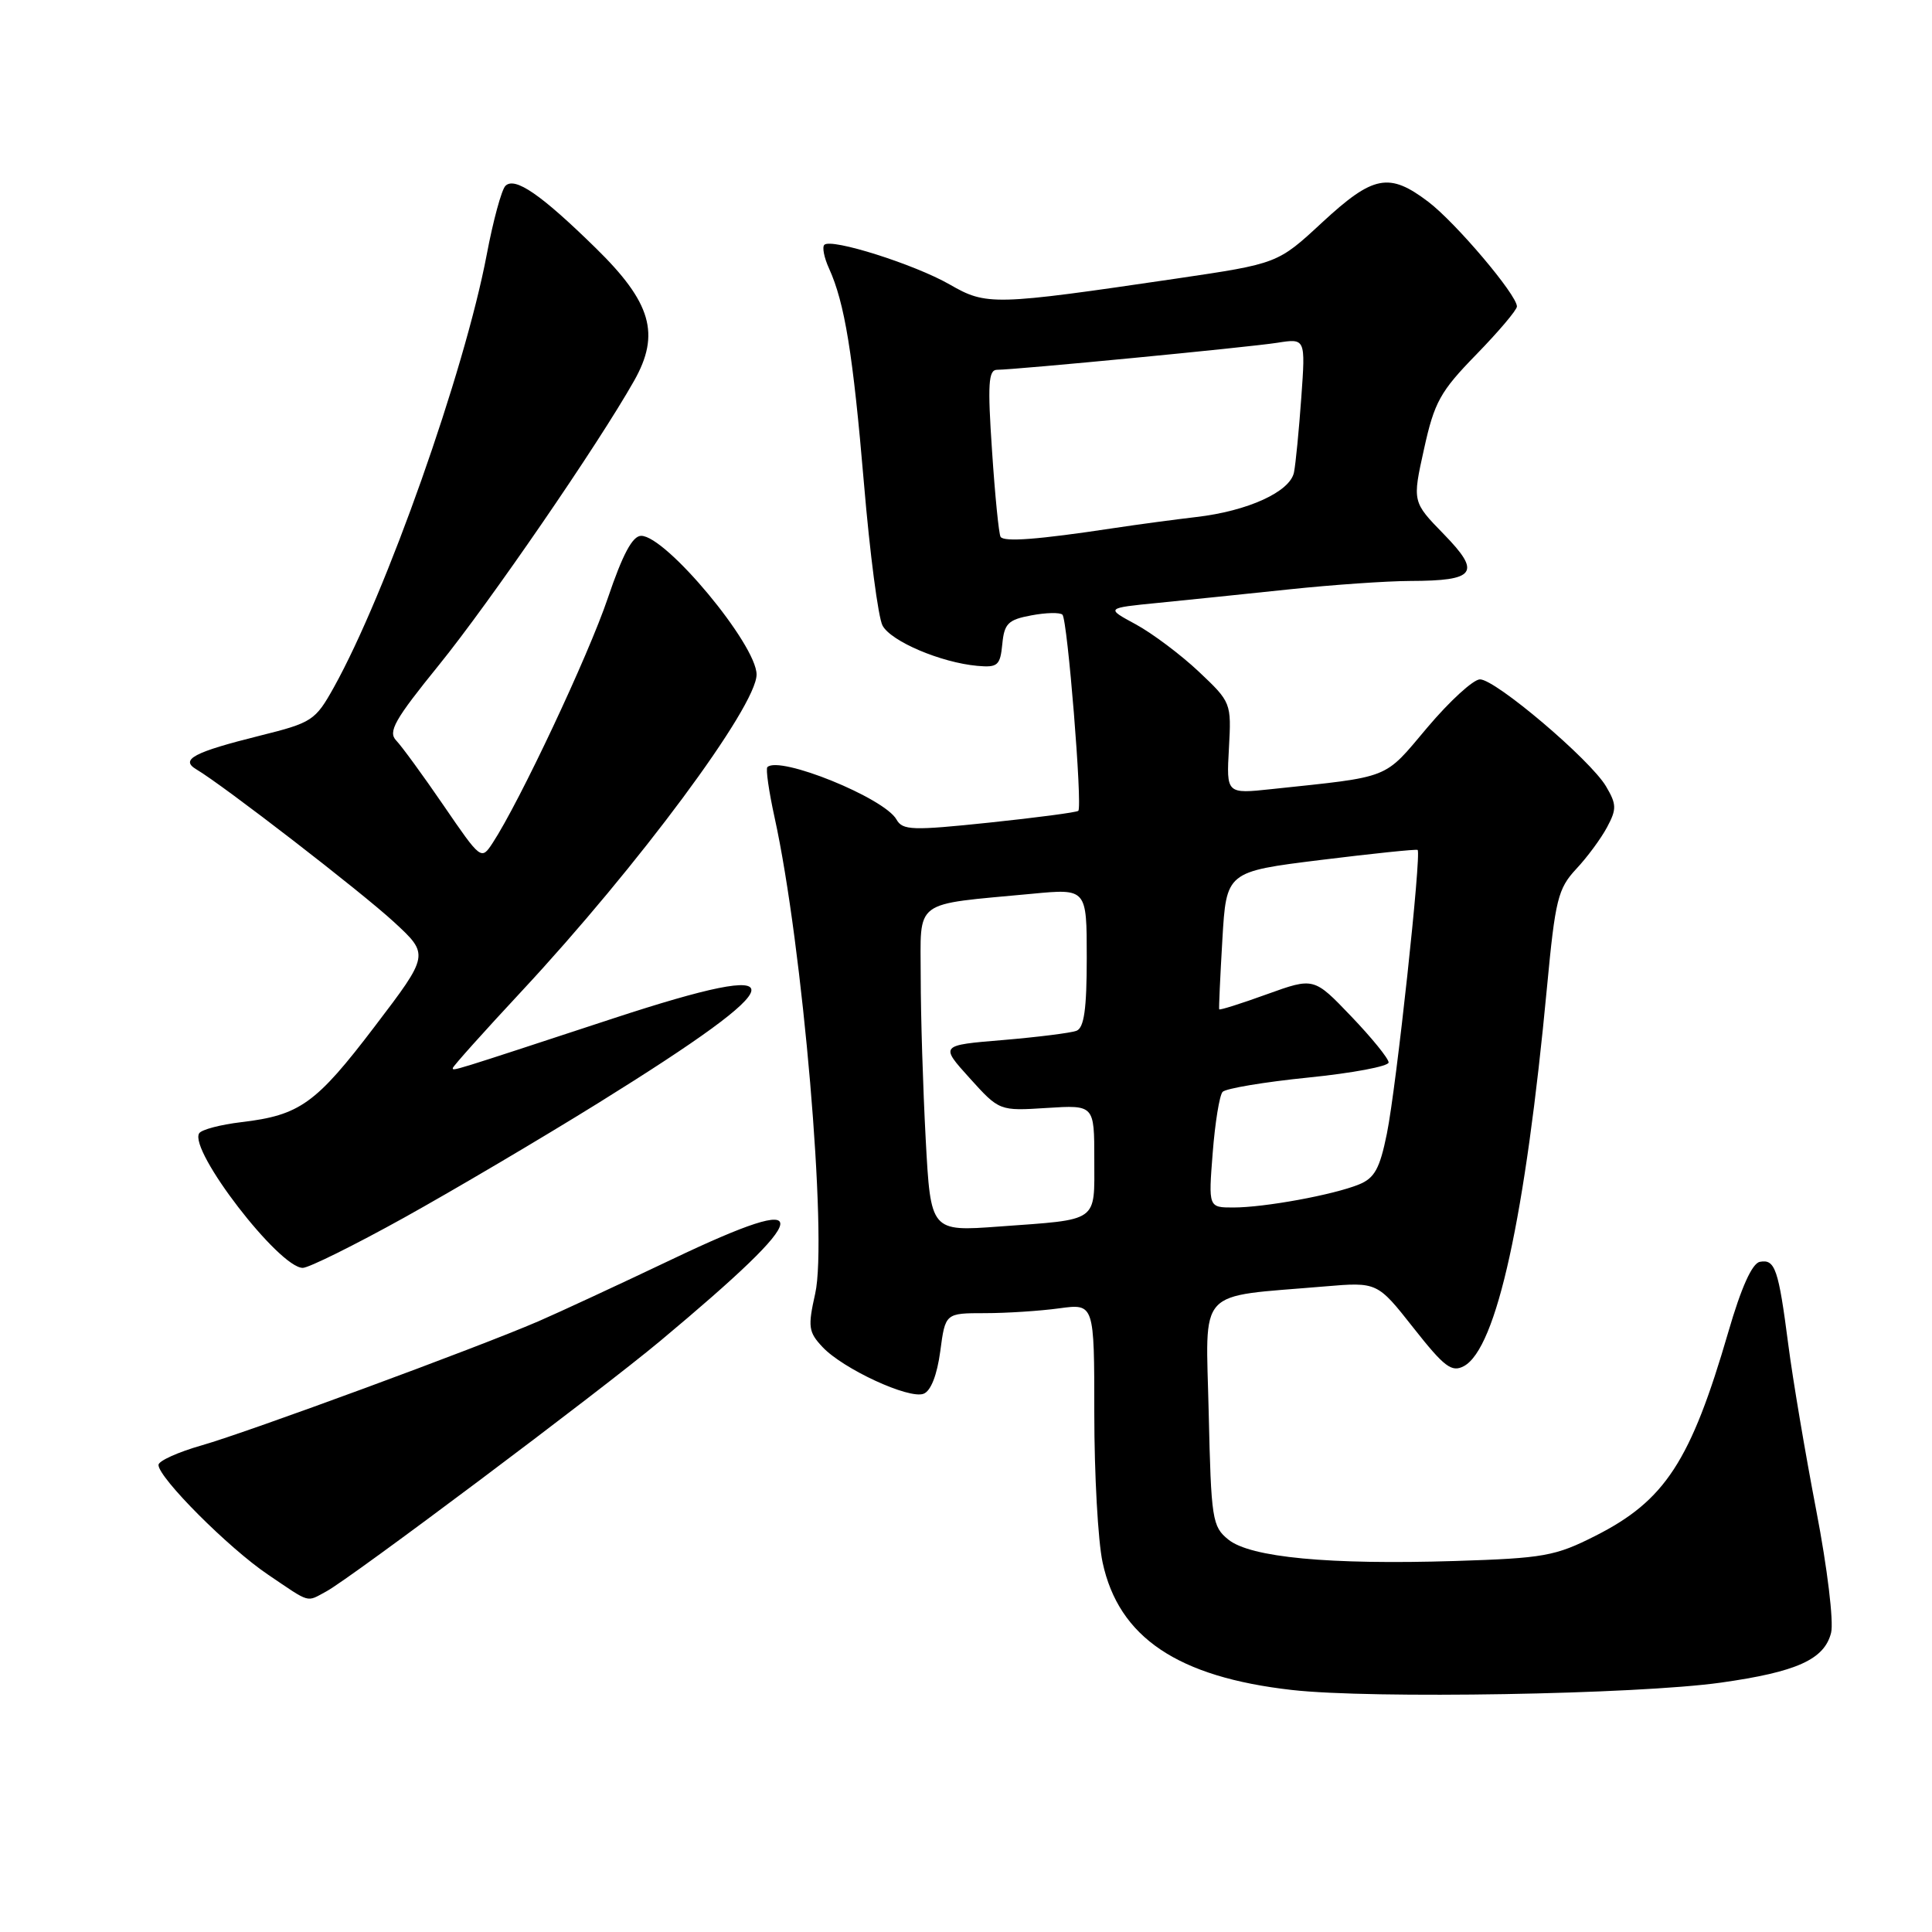 <?xml version="1.0" encoding="UTF-8" standalone="no"?>
<!DOCTYPE svg PUBLIC "-//W3C//DTD SVG 1.1//EN" "http://www.w3.org/Graphics/SVG/1.1/DTD/svg11.dtd" >
<svg xmlns="http://www.w3.org/2000/svg" xmlns:xlink="http://www.w3.org/1999/xlink" version="1.1" viewBox="0 0 256 256">
 <g >
 <path fill="currentColor"
d=" M 228.00 222.96 C 238.08 221.54 241.74 219.89 242.63 216.35 C 242.99 214.89 242.14 207.80 240.66 200.12 C 239.22 192.63 237.55 182.76 236.96 178.18 C 235.66 168.15 235.21 166.81 233.19 167.20 C 232.16 167.40 230.72 170.60 229.01 176.50 C 224.02 193.63 220.63 198.84 211.39 203.51 C 206.08 206.20 204.55 206.47 192.81 206.84 C 176.12 207.36 165.68 206.37 162.76 204.00 C 160.63 202.28 160.48 201.33 160.16 187.22 C 159.78 170.34 158.33 171.93 175.50 170.46 C 182.50 169.87 182.50 169.87 187.29 175.95 C 191.38 181.14 192.36 181.88 193.97 181.02 C 198.30 178.70 202.12 161.29 204.99 130.75 C 206.08 119.19 206.44 117.75 208.84 115.16 C 210.31 113.60 212.15 111.10 212.95 109.60 C 214.23 107.21 214.21 106.57 212.81 104.20 C 210.73 100.67 198.15 90.00 196.10 90.02 C 195.22 90.03 192.08 92.90 189.12 96.41 C 183.27 103.34 184.50 102.86 168.50 104.56 C 162.50 105.20 162.50 105.20 162.84 99.14 C 163.17 93.13 163.14 93.05 158.84 88.99 C 156.45 86.74 152.70 83.93 150.50 82.73 C 146.50 80.57 146.50 80.57 153.50 79.88 C 157.35 79.50 165.16 78.69 170.86 78.09 C 176.55 77.49 183.75 76.99 186.86 76.98 C 195.55 76.96 196.31 75.91 191.32 70.79 C 187.14 66.50 187.14 66.50 188.69 59.50 C 190.06 53.28 190.83 51.88 195.62 46.97 C 198.58 43.93 201.00 41.07 201.00 40.61 C 201.00 39.07 192.91 29.52 189.27 26.75 C 184.07 22.80 181.97 23.21 175.21 29.46 C 169.31 34.93 169.31 34.93 155.90 36.91 C 131.63 40.48 130.73 40.51 125.83 37.69 C 121.17 35.02 110.14 31.53 109.23 32.44 C 108.92 32.74 109.20 34.15 109.85 35.57 C 111.93 40.15 113.02 46.85 114.48 64.07 C 115.26 73.36 116.37 81.82 116.94 82.89 C 118.06 84.98 124.66 87.79 129.50 88.23 C 132.20 88.47 132.53 88.19 132.81 85.35 C 133.07 82.62 133.58 82.11 136.66 81.54 C 138.61 81.17 140.46 81.13 140.78 81.45 C 141.45 82.12 143.45 106.89 142.88 107.44 C 142.67 107.64 137.37 108.34 131.09 109.00 C 120.87 110.07 119.60 110.03 118.79 108.59 C 117.19 105.73 103.25 100.08 101.68 101.65 C 101.45 101.88 101.88 104.87 102.63 108.29 C 106.36 125.22 109.68 164.04 108.02 171.40 C 107.03 175.82 107.12 176.50 108.99 178.49 C 111.71 181.39 120.45 185.43 122.38 184.68 C 123.34 184.32 124.17 182.19 124.59 179.05 C 125.26 174.00 125.26 174.00 130.49 174.00 C 133.37 174.00 137.81 173.71 140.36 173.36 C 145.00 172.73 145.00 172.73 145.00 187.31 C 145.00 195.34 145.49 204.21 146.10 207.03 C 148.23 216.96 156.04 222.22 171.18 223.93 C 181.75 225.13 216.85 224.52 228.00 222.96 Z  M 43.24 210.87 C 46.40 209.18 79.49 184.36 87.50 177.67 C 108.20 160.38 108.62 157.54 89.12 166.83 C 82.00 170.22 74.00 173.93 71.34 175.08 C 63.24 178.58 32.87 189.76 26.75 191.51 C 23.59 192.41 21.00 193.58 21.00 194.11 C 21.00 195.81 30.31 205.14 35.49 208.63 C 41.24 212.52 40.54 212.32 43.24 210.87 Z  M 53.52 161.36 C 60.11 157.70 71.73 150.84 79.35 146.11 C 105.72 129.72 106.23 126.75 81.24 134.95 C 59.42 142.12 60.00 141.94 60.00 141.52 C 60.00 141.31 64.11 136.72 69.14 131.32 C 84.52 114.80 100.25 93.60 100.25 89.38 C 100.25 85.42 88.25 71.00 84.96 71.00 C 83.81 71.00 82.51 73.44 80.54 79.25 C 77.98 86.84 68.84 106.27 65.27 111.71 C 63.77 113.99 63.73 113.96 58.80 106.76 C 56.07 102.77 53.23 98.88 52.50 98.12 C 51.38 96.96 52.29 95.36 58.16 88.12 C 64.86 79.85 79.25 58.91 84.02 50.46 C 87.53 44.26 86.32 40.08 78.91 32.84 C 71.67 25.75 68.22 23.38 66.97 24.63 C 66.46 25.14 65.34 29.25 64.49 33.76 C 61.55 49.24 51.16 78.65 44.23 91.09 C 41.78 95.48 41.36 95.76 34.40 97.49 C 25.67 99.67 23.83 100.64 26.01 101.94 C 29.61 104.07 47.91 118.21 52.20 122.17 C 56.89 126.50 56.89 126.50 49.66 136.00 C 41.86 146.25 39.74 147.77 31.99 148.69 C 29.21 149.02 26.69 149.68 26.39 150.17 C 25.00 152.43 36.98 168.00 40.12 168.00 C 40.90 168.00 46.94 165.01 53.52 161.36 Z  M 122.66 150.94 C 122.30 144.20 122.00 134.54 122.00 129.47 C 122.00 119.01 120.76 119.94 136.75 118.43 C 144.00 117.74 144.00 117.74 144.00 126.90 C 144.00 133.72 143.65 136.20 142.63 136.59 C 141.88 136.87 137.51 137.42 132.91 137.81 C 124.55 138.50 124.55 138.50 128.48 142.85 C 132.42 147.21 132.42 147.21 138.71 146.81 C 145.00 146.41 145.00 146.41 145.00 153.64 C 145.00 162.06 145.73 161.55 132.41 162.52 C 123.32 163.19 123.32 163.19 122.66 150.94 Z  M 160.69 152.75 C 161.00 148.76 161.59 145.13 162.00 144.68 C 162.41 144.23 167.52 143.37 173.37 142.78 C 179.22 142.19 184.00 141.29 184.00 140.78 C 184.00 140.27 181.77 137.52 179.05 134.68 C 174.10 129.50 174.10 129.50 167.88 131.74 C 164.46 132.98 161.61 133.88 161.55 133.74 C 161.49 133.61 161.68 129.45 161.97 124.50 C 162.50 115.50 162.50 115.50 175.00 113.95 C 181.88 113.10 187.65 112.50 187.84 112.62 C 188.38 112.98 185.03 144.01 183.77 150.21 C 182.83 154.85 182.14 156.11 180.06 156.95 C 176.67 158.33 167.55 160.00 163.42 160.00 C 160.12 160.00 160.12 160.00 160.69 152.75 Z  M 132.58 71.13 C 132.35 70.76 131.84 65.63 131.45 59.73 C 130.85 50.90 130.97 49.00 132.11 49.00 C 134.61 48.99 165.40 46.02 169.24 45.42 C 172.99 44.83 172.99 44.83 172.43 52.66 C 172.12 56.97 171.69 61.44 171.46 62.59 C 170.95 65.16 165.35 67.72 158.50 68.51 C 155.75 68.83 150.80 69.49 147.50 69.99 C 137.51 71.50 133.02 71.84 132.58 71.13 Z "/>
</g>
</svg>